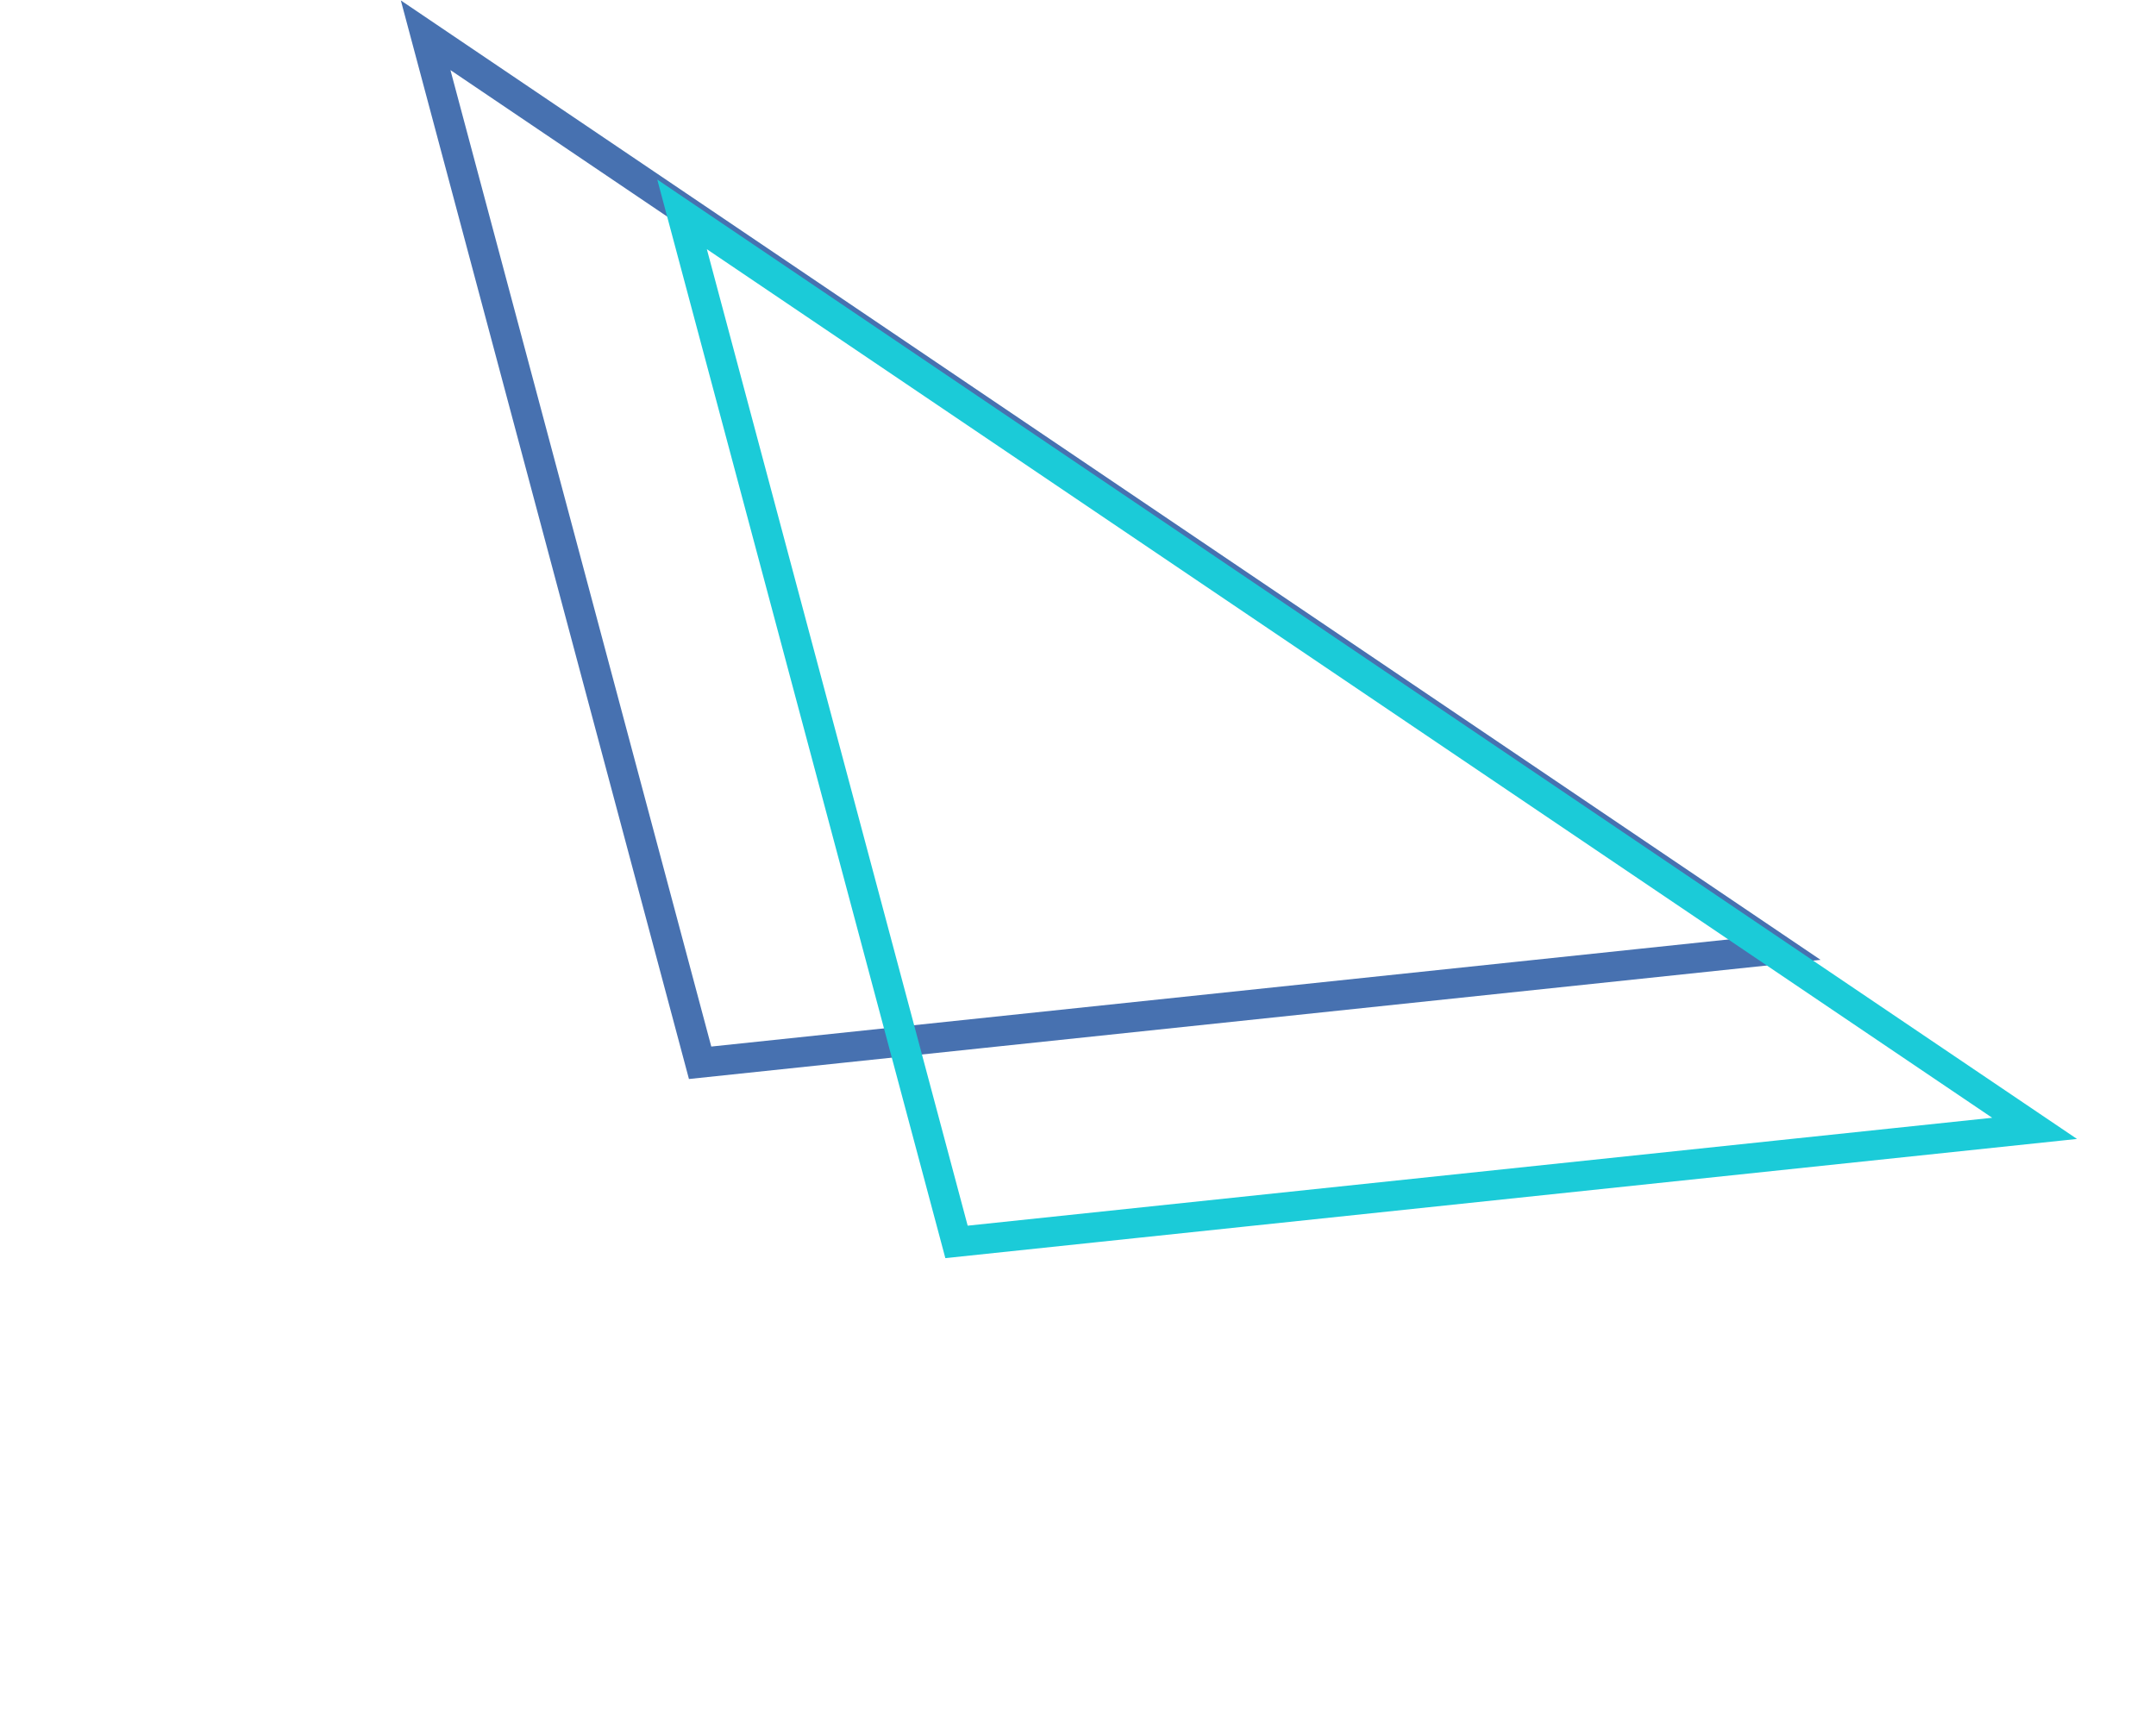 <svg width="144" height="115" viewBox="0 0 144 115" fill="none" xmlns="http://www.w3.org/2000/svg">
<path d="M118.765 63.409L46.761 70.992L28.429 2.356L118.765 63.409Z" stroke="#4771B0" stroke-width="2"/>
<path d="M135.891 75.373L63.886 82.957L45.555 14.32L135.891 75.373Z" stroke="#1BCBD8" stroke-width="2"/>
</svg>
